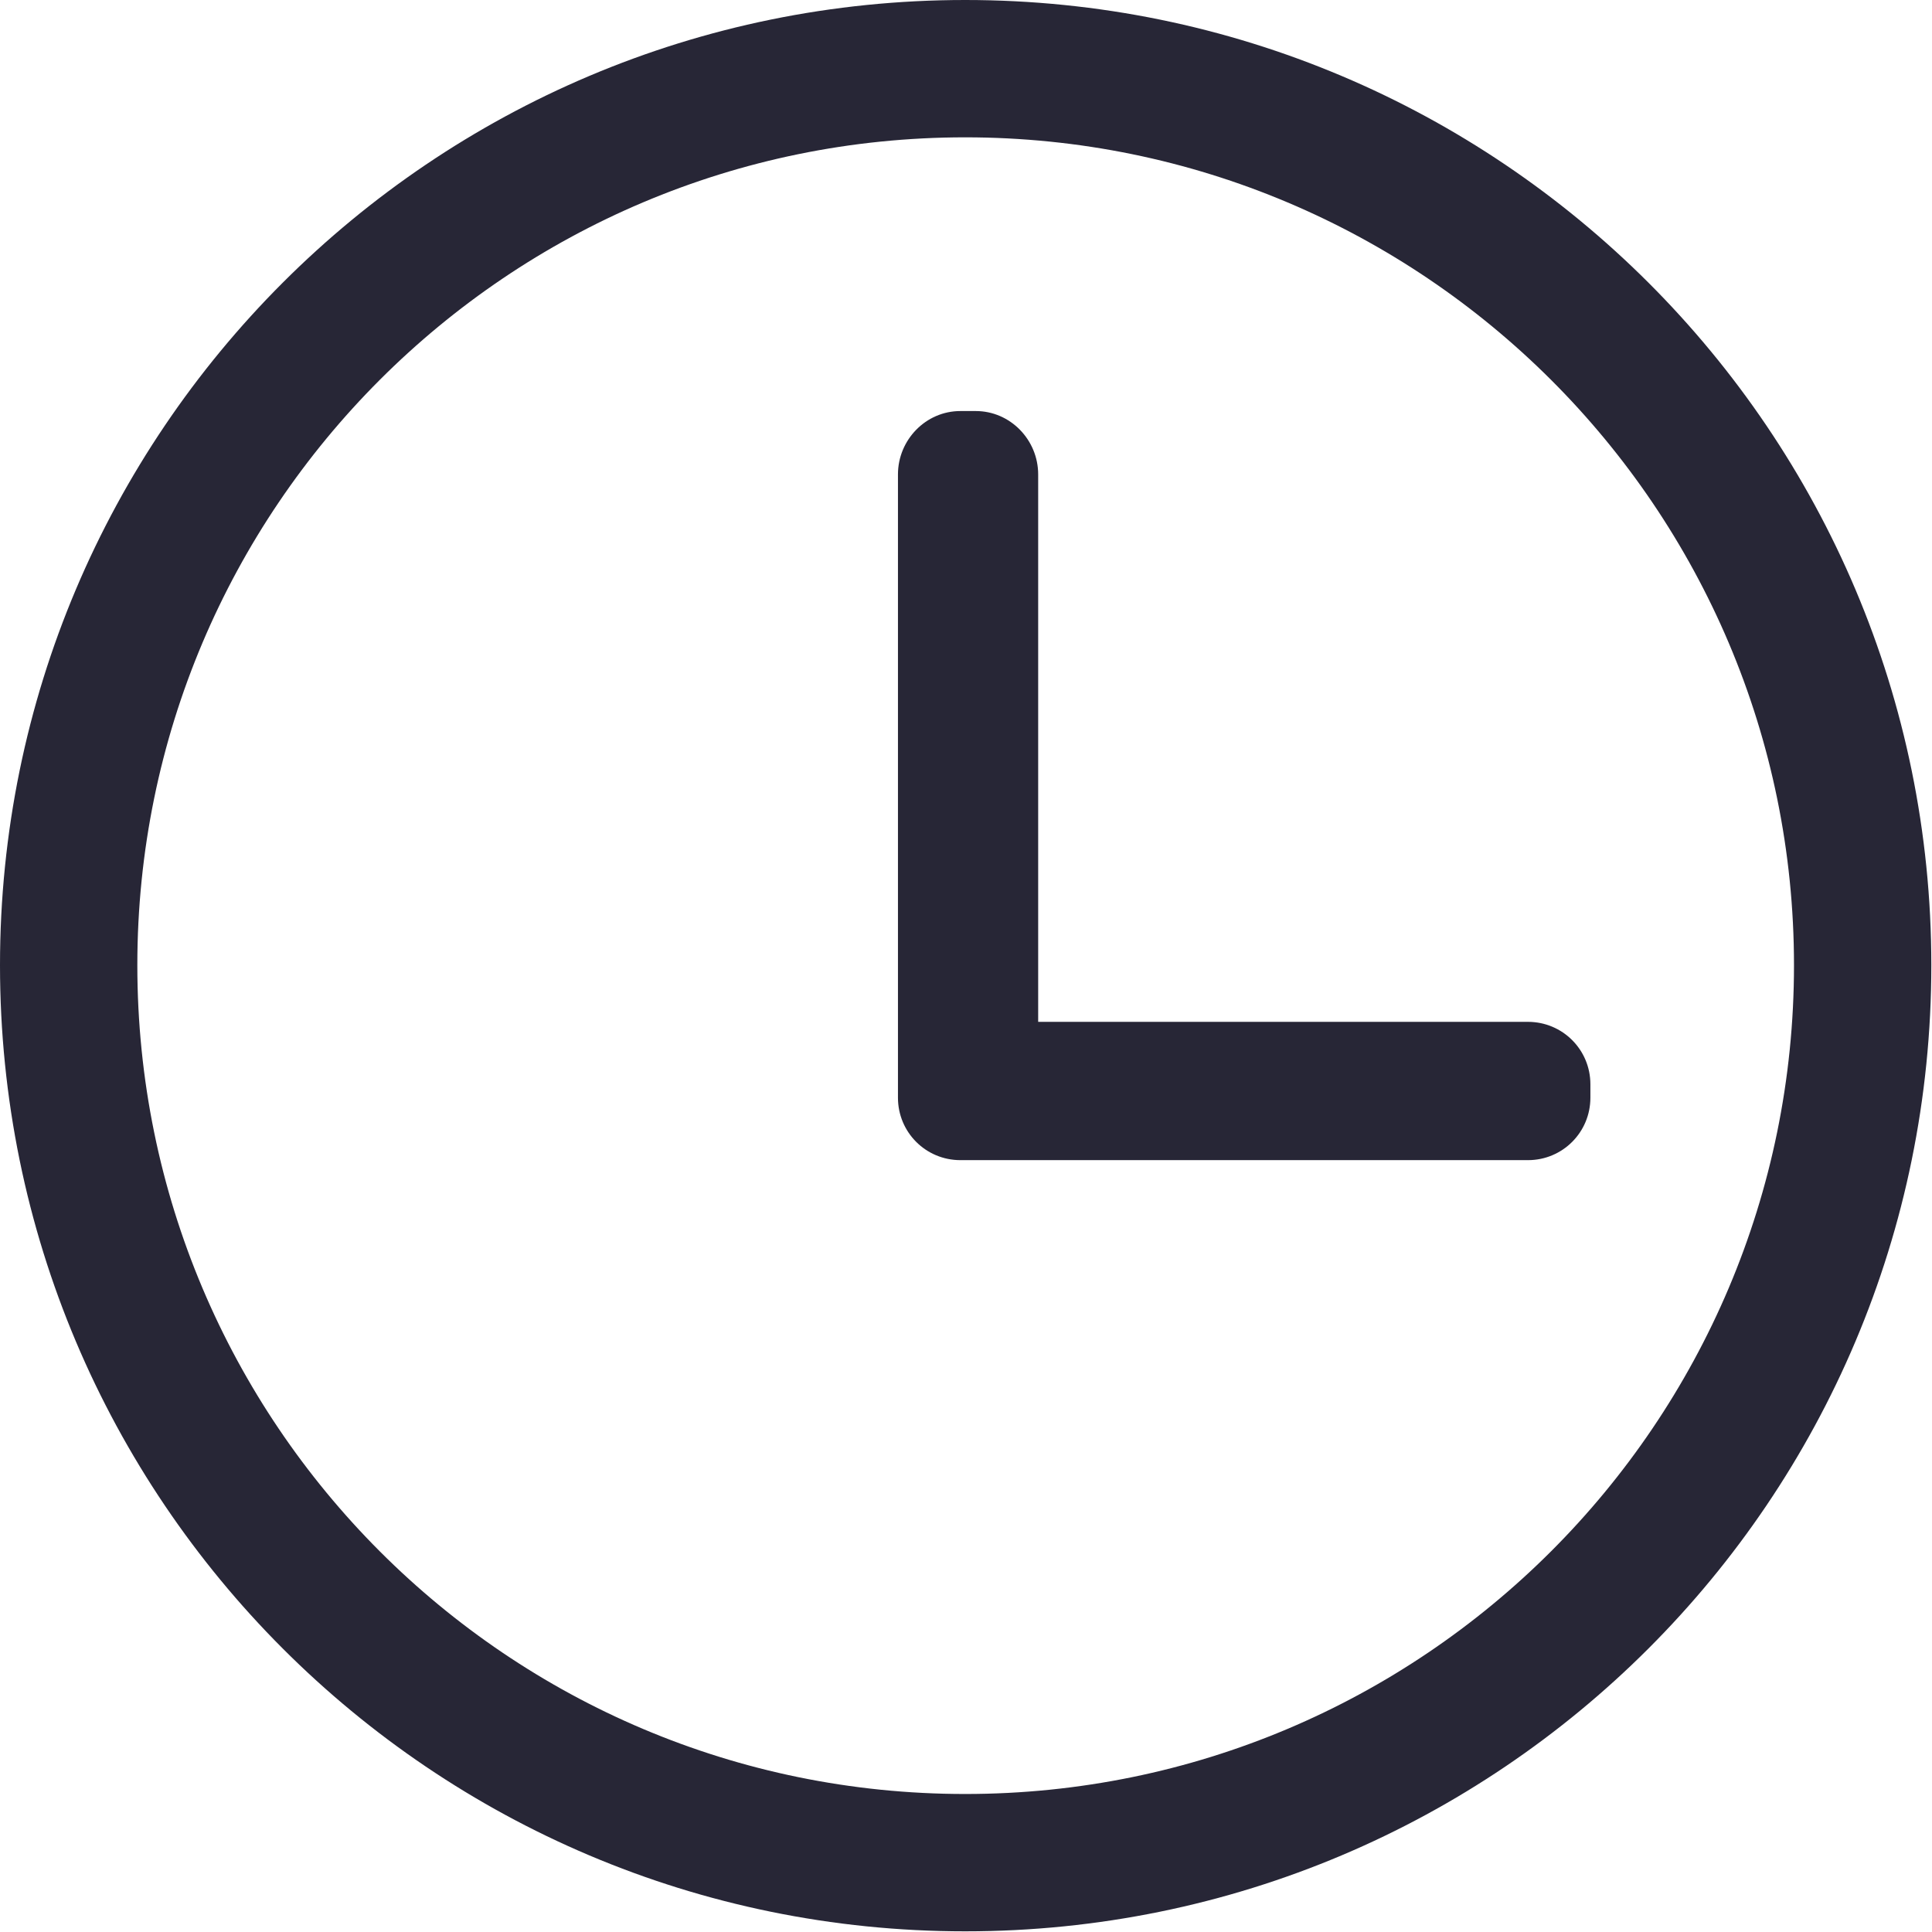 <svg width="20.117" height="20.117" viewBox="0 0 20.117 20.117" fill="none" xmlns="http://www.w3.org/2000/svg" xmlns:xlink="http://www.w3.org/1999/xlink">
	<desc>
			Created with Pixso.
	</desc>
	<defs/>
	<path id="path" d="M20.11 10.05C20.11 15.61 15.61 20.11 10.05 20.11C4.5 20.11 0 15.61 0 10.05C0 4.5 4.5 0 10.05 0C15.61 0 20.11 4.5 20.11 10.05ZM10.05 1.43C5.29 1.43 1.43 5.29 1.43 10.05C1.43 14.82 5.29 18.68 10.05 18.68C14.81 18.68 18.68 14.82 18.68 10.05C18.68 5.29 14.81 1.43 10.05 1.43ZM16.56 11.43C16.56 11.79 16.27 12.08 15.91 12.08L10.03 12.08C9.67 12.08 9.38 11.79 9.38 11.43L9.38 11.29C9.38 10.93 9.67 10.64 10.03 10.64L15.91 10.64C16.27 10.64 16.56 10.93 16.56 11.29L16.56 11.43ZM10.81 11.43C10.81 11.79 10.52 12.08 10.16 12.08L10 12.08C9.64 12.08 9.35 11.79 9.35 11.43L9.35 4.94C9.35 4.58 9.64 4.28 10 4.28L10.16 4.28C10.52 4.28 10.81 4.58 10.81 4.94L10.81 11.43Z" fill="#272636" fill-opacity="1" fill-rule="nonzero"/>
</svg>
